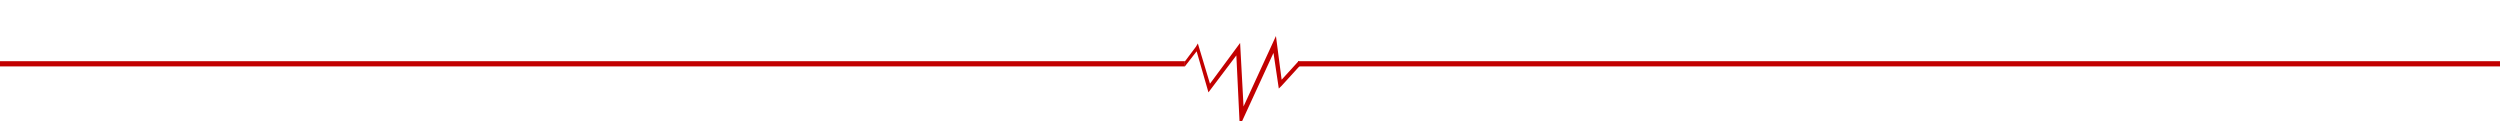 <svg xmlns="http://www.w3.org/2000/svg" xmlns:xlink="http://www.w3.org/1999/xlink" width="1920" height="93" viewBox="0 0 1920 93"><defs><style>.a{fill:#c20000;}.b{clip-path:url(#a);}</style><clipPath id="a"><rect class="a" width="91" height="93" transform="translate(910 741)"/></clipPath></defs><g transform="translate(0 -741)"><rect class="a" width="923" height="4" transform="translate(997 788)"/><path class="a" d="M0,0H910V4H0Z" transform="translate(0 788)"/><g transform="translate(910 741)"><g class="b" transform="translate(-910 -741)"><path class="a" d="M391.66,538.433l-.211-.229-.349-.035-22.151.257L370.015,541l19.632-23.753,4.087-4.946-6.034,2-57.558,19.028,1.843,3.073,35.782-37.157,3.309-3.436-4.669.534-36.99,4.225,1.424,2.3,16.293-27.932,1.514-2.6-2.87.629L331.3,474.514l-2.949-1.31.553,3.74.117.126,17.269-1.536-1.354-1.966L328.3,501.285l-1.566,2.61,2.991-.311,37.031-3.849-1.361-2.9-35.987,36.949-5.29,5.432,7.133-2.358,57.556-19.034-1.946-2.949-19.207,24.113-1.93,2.424,3,.149,22.416-.261-.558-.264Z" transform="translate(336.725 707.236) rotate(-47)"/></g></g></g></svg>